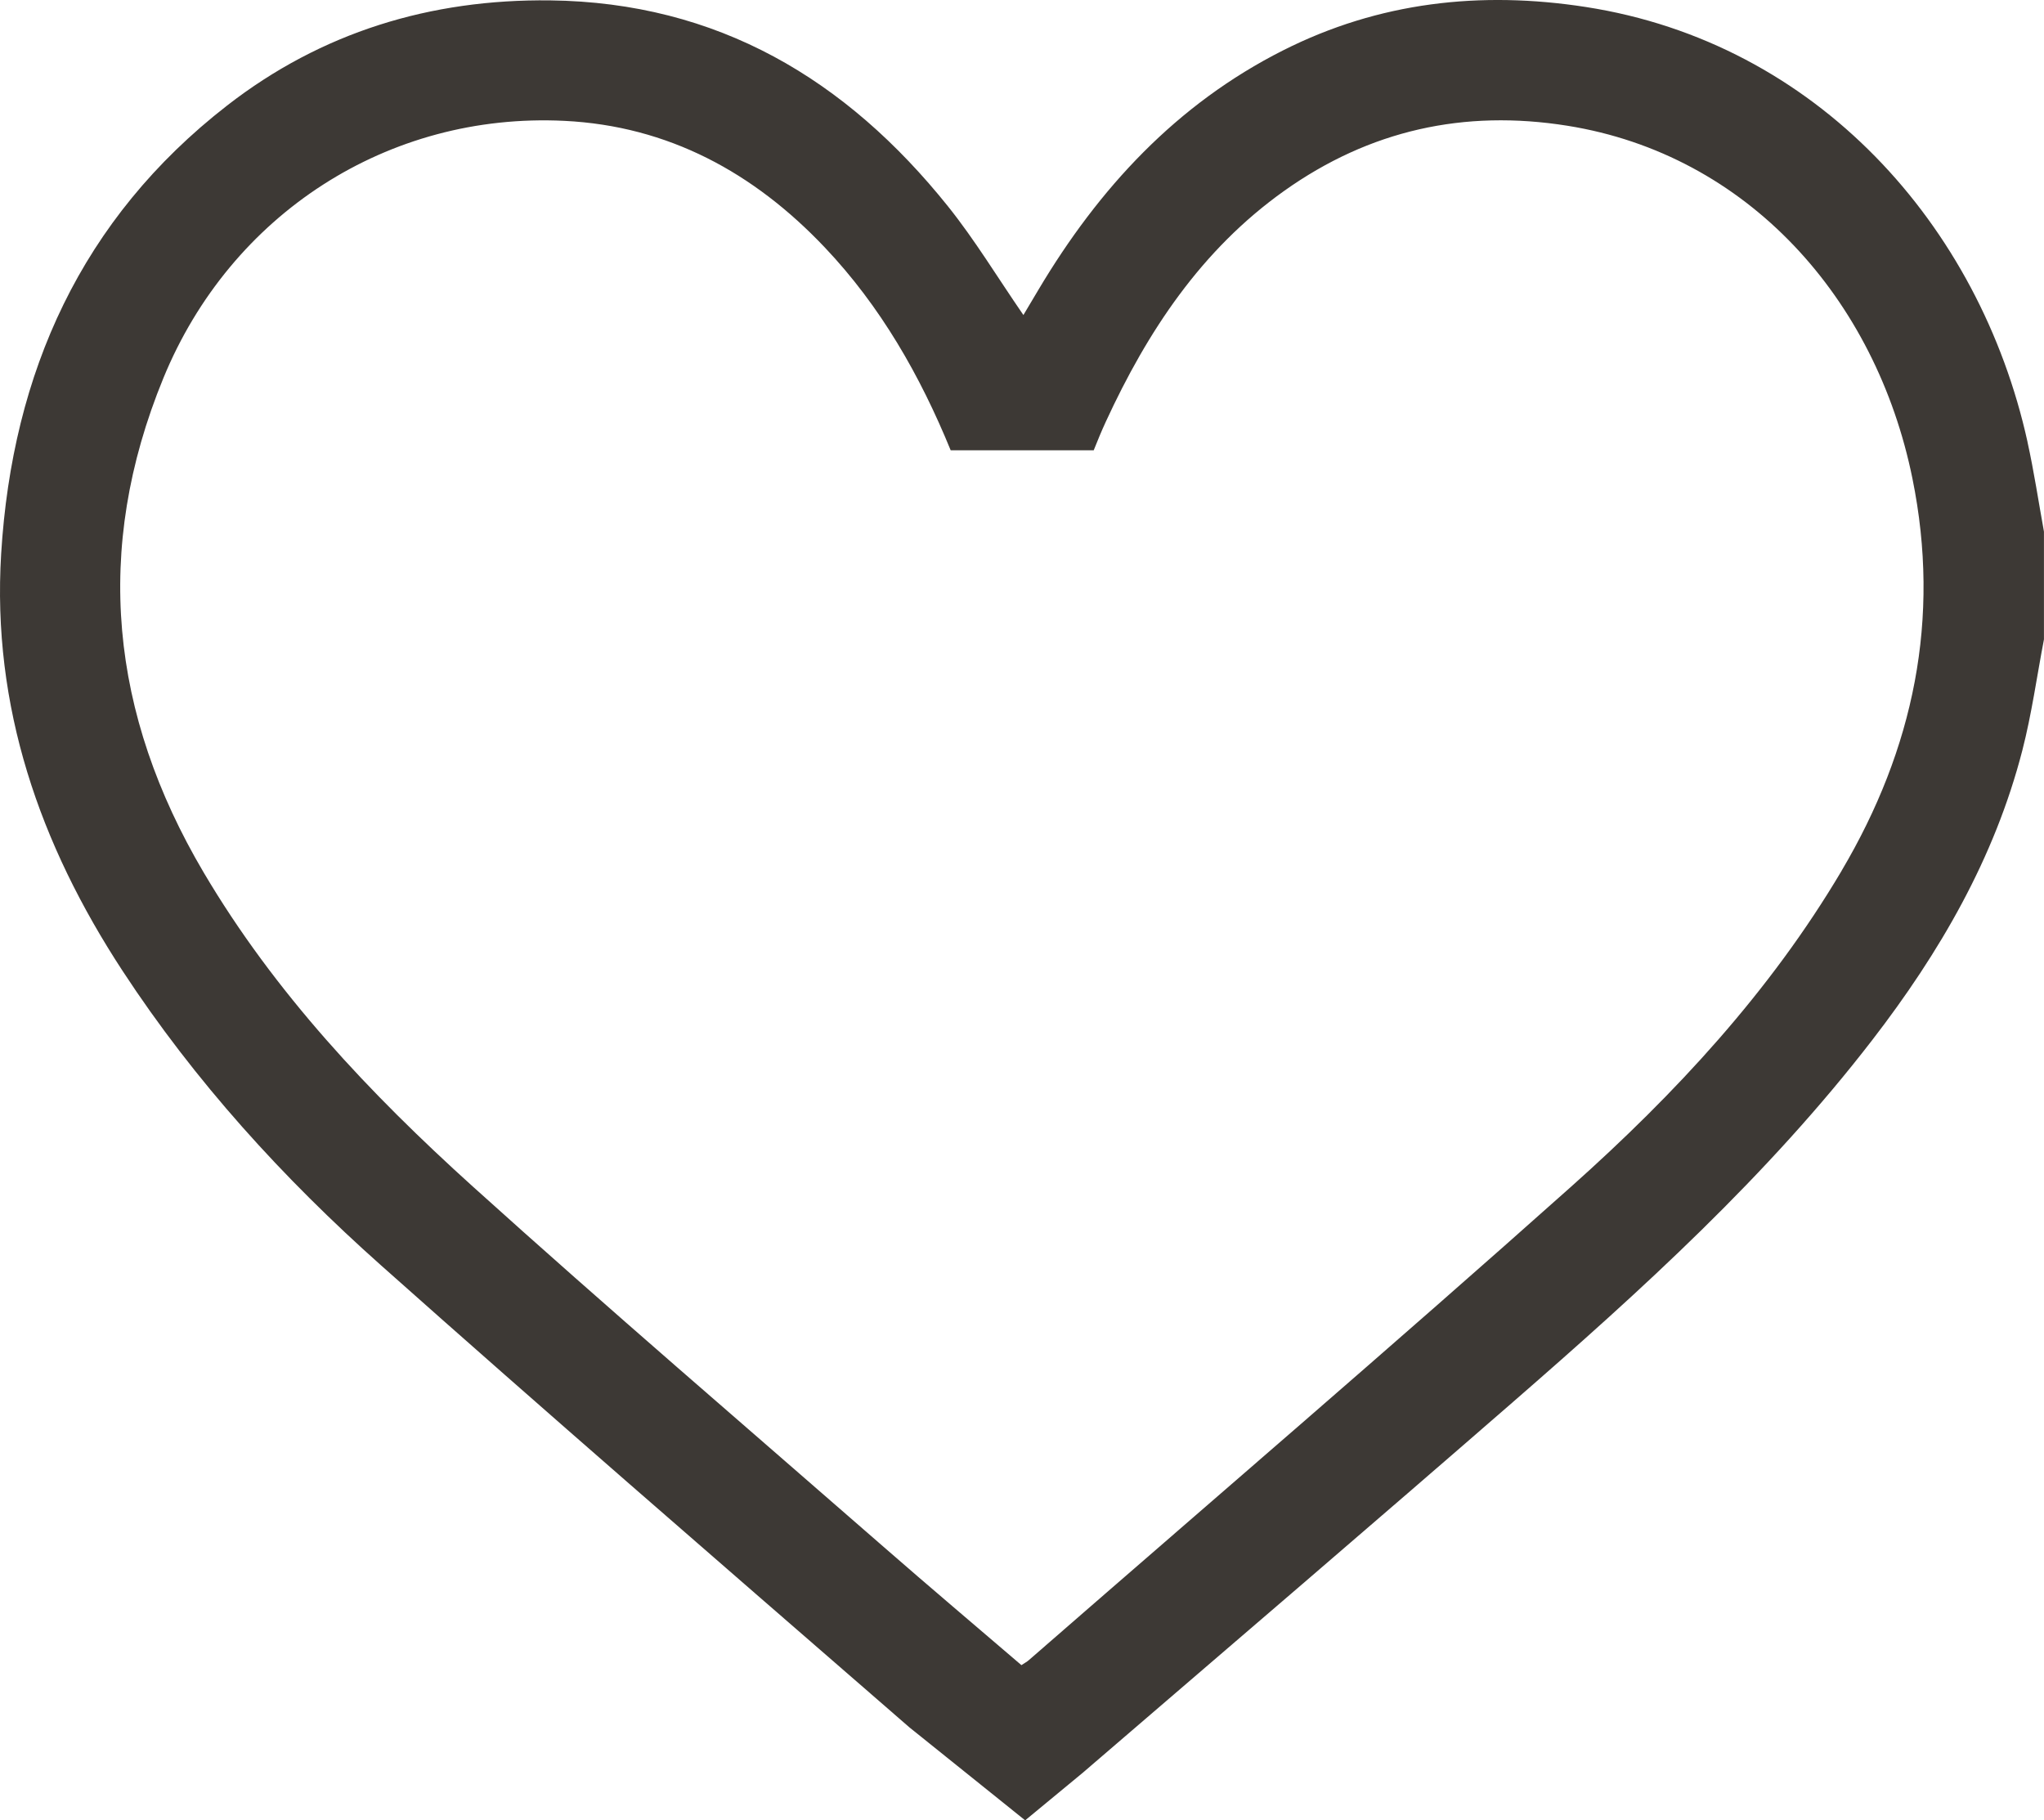 <?xml version="1.0" encoding="UTF-8"?><svg id="Layer_2" xmlns="http://www.w3.org/2000/svg" viewBox="0 0 421.82 375.66"><defs><style>.cls-1{fill:#3d3935;stroke-width:0px;}</style></defs><g id="Layer_1-2"><path class="cls-1" d="M418.42,91.2c-9.89-44.8-43.56-82.38-91.17-89.76-21.72-3.36-42.67-1.03-62.43,8.94-22.01,11.1-38.03,28.45-50.49,49.37-1.06,1.78-2.12,3.57-3.13,5.26-5.38-7.81-10-15.48-15.55-22.41C174.63,16.36,148.07.5,113.55.08c-24.71-.3-47.23,6.57-66.71,21.72C16.81,45.14,2.53,76.86.24,114.26c-1.93,31.59,7.94,59.95,25.05,86.09,14.91,22.78,33.15,42.81,53.37,60.8,34.01,30.27,68.43,60.06,102.8,89.92,2.07,1.8,4.14,3.59,6.2,5.39l19.25,15.46,4.65,3.74,6.9-5.7,5.06-4.18c.58-.5,1.16-.99,1.73-1.49,29.02-24.95,58.1-49.83,86.97-74.95,26.53-23.08,52.56-46.7,74.14-74.69,13.93-18.06,25.25-37.53,30.99-59.8,1.94-7.52,2.99-15.26,4.46-22.9v-22.24c-1.12-6.17-2.05-12.39-3.4-18.51ZM380.05,179.71c-14.77,24.96-34.32,46-55.76,65.13-36.97,32.98-74.61,65.21-111.97,97.76-.4.35-.87.59-1.53,1.03-9.52-8.16-19.04-16.2-28.43-24.4-28.33-24.73-56.9-49.2-84.82-74.4-21.23-19.17-40.85-39.95-55.52-64.8-19.25-32.61-22.84-66.6-8.3-102.01,13.89-33.83,46.33-54.86,82.74-53.08,21.46,1.05,39.11,10.68,53.74,26.11,11.56,12.19,19.69,26.48,25.99,41.87h29.52c.79-1.98,1.6-3.95,2.49-5.88,8.61-18.67,19.71-35.47,36.79-47.63,17.64-12.55,37.14-16.87,58.48-13.46,37.16,5.94,63.66,35.65,71.2,72.81,5.88,28.93.26,55.79-14.63,80.95Z"/></g></svg>